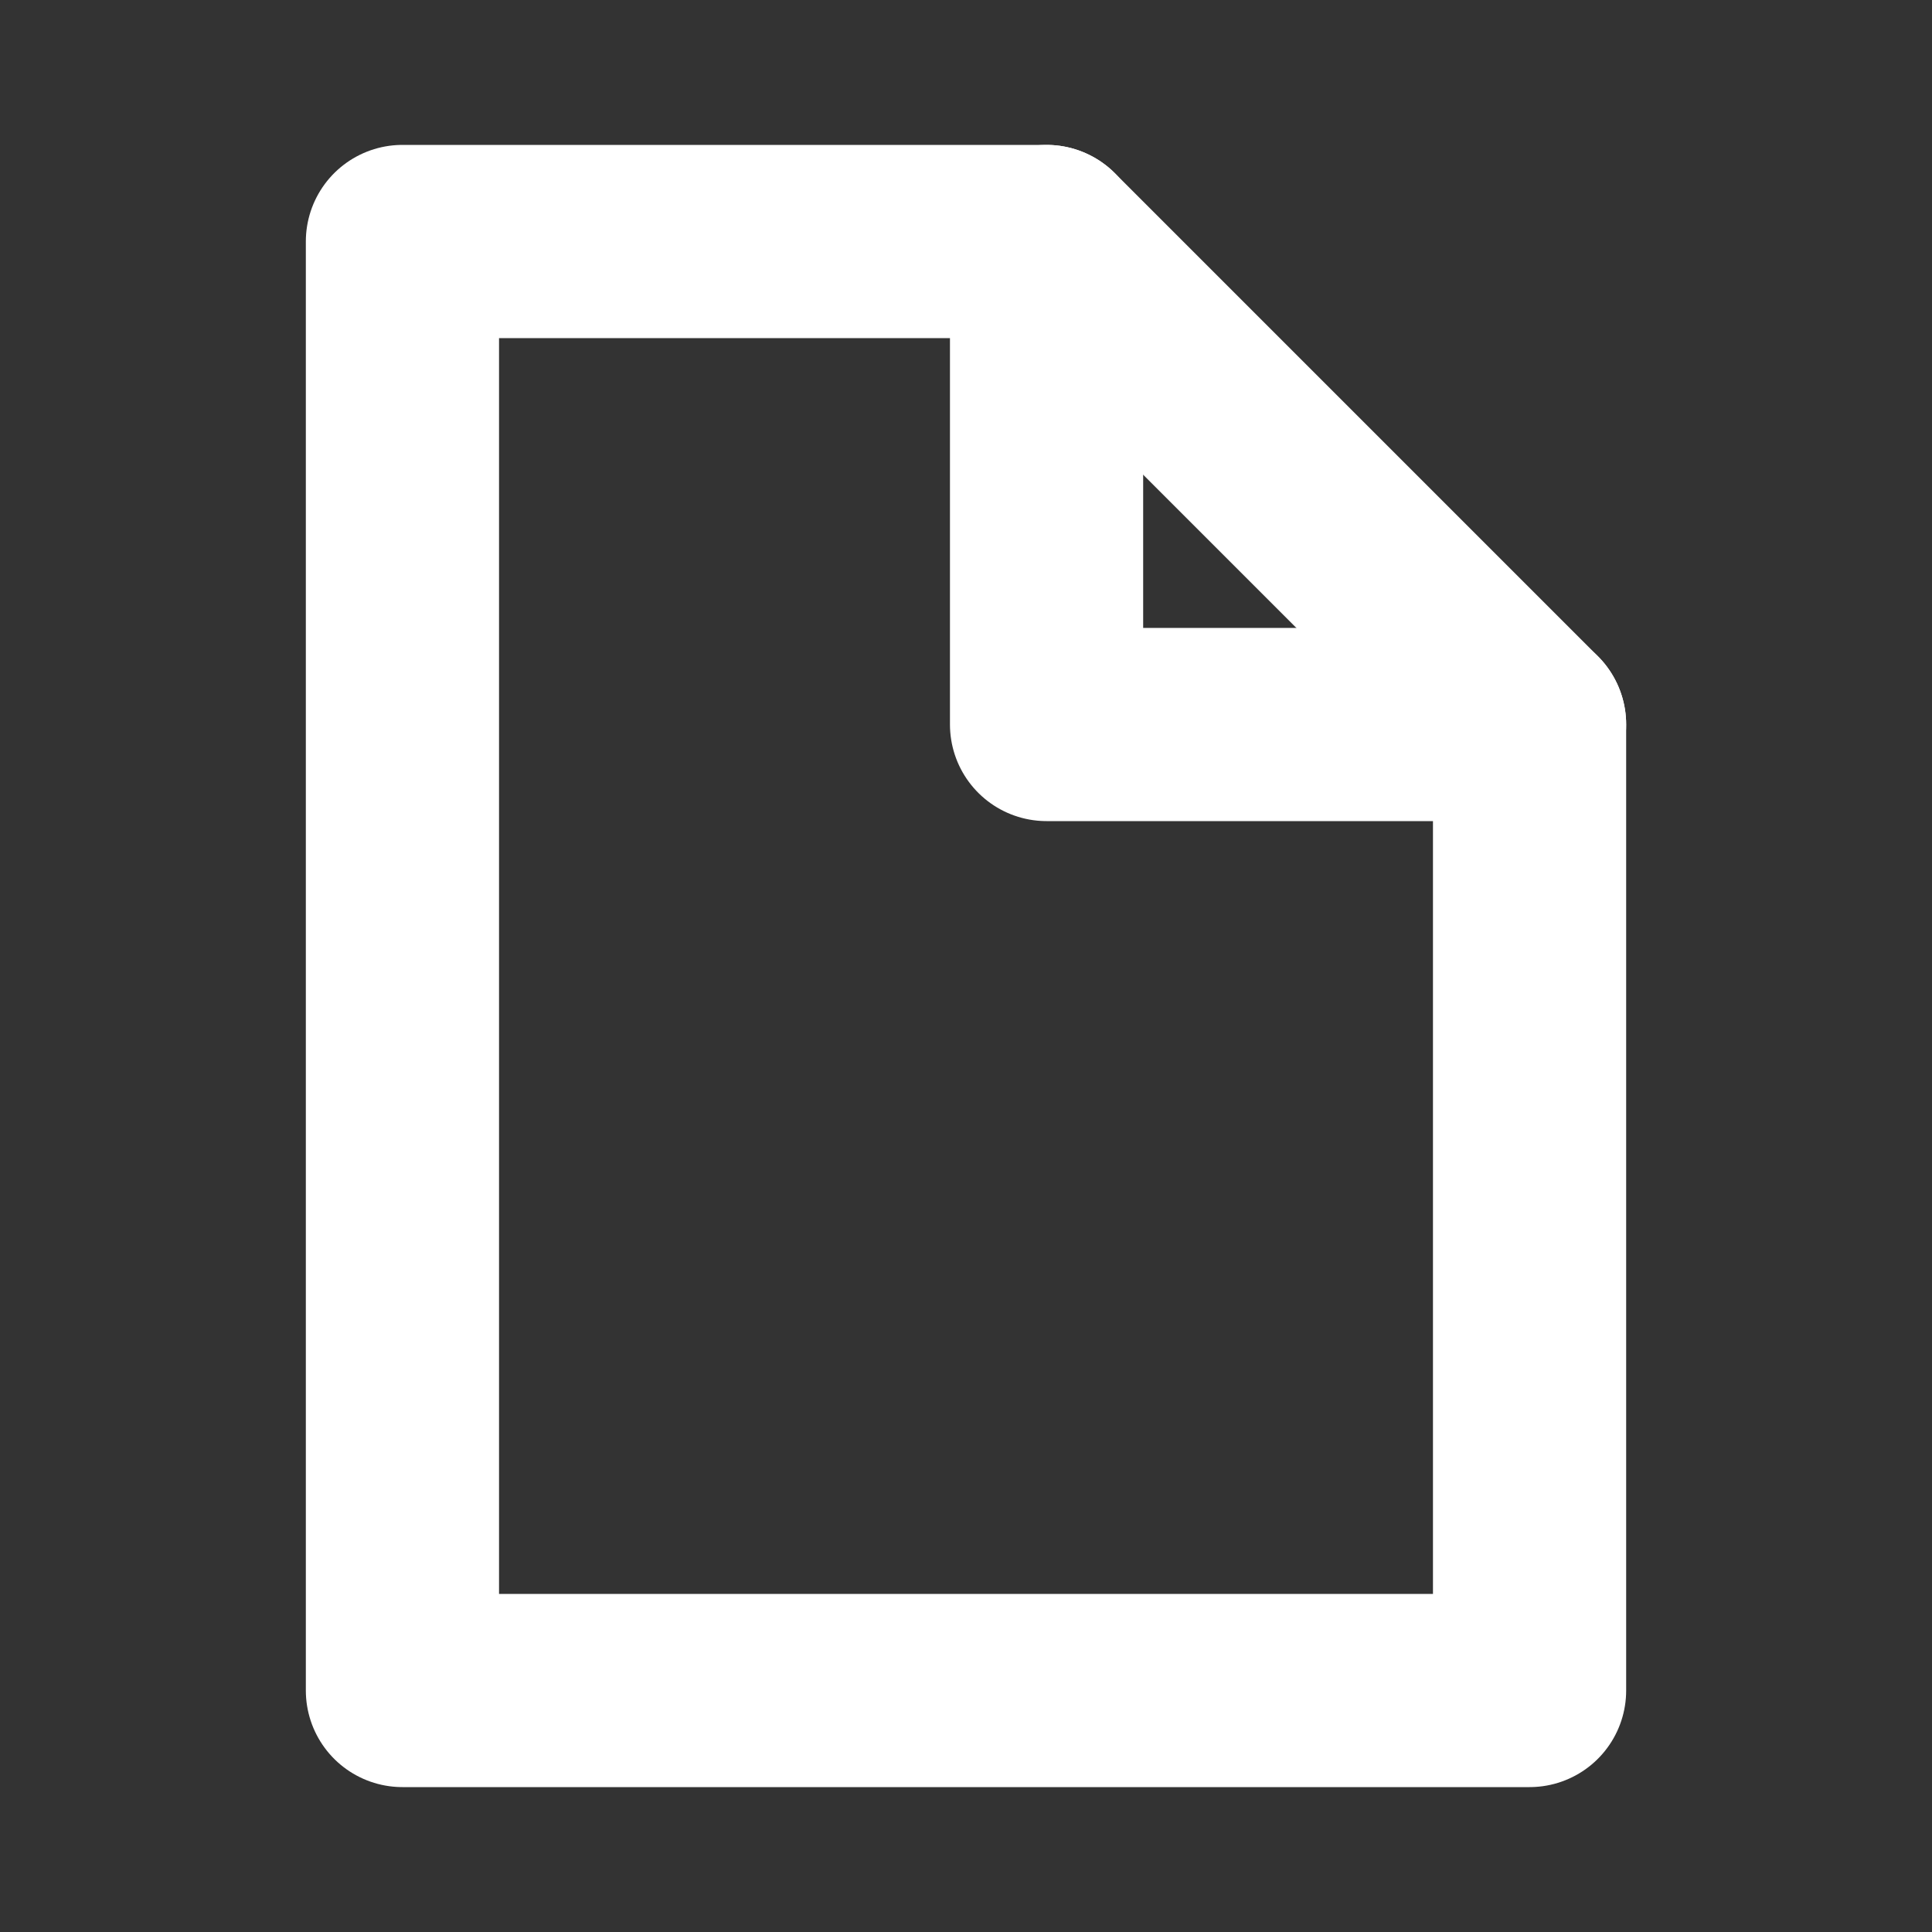 <svg width="10" height="10" viewBox="0 0 10 10" fill="none" xmlns="http://www.w3.org/2000/svg">
<rect x="0" y="0" width="10" height="10" fill="#333333" stroke="none"/>
<path d="M5.417 1.25V3.75H7.917" stroke="white" stroke-linecap="round" stroke-linejoin="round"/>
<path d="M5.417 1.25L7.917 3.75V8.75H2.083V1.25H5.417Z" stroke="white" stroke-linecap="round" stroke-linejoin="round"/>
</svg>
